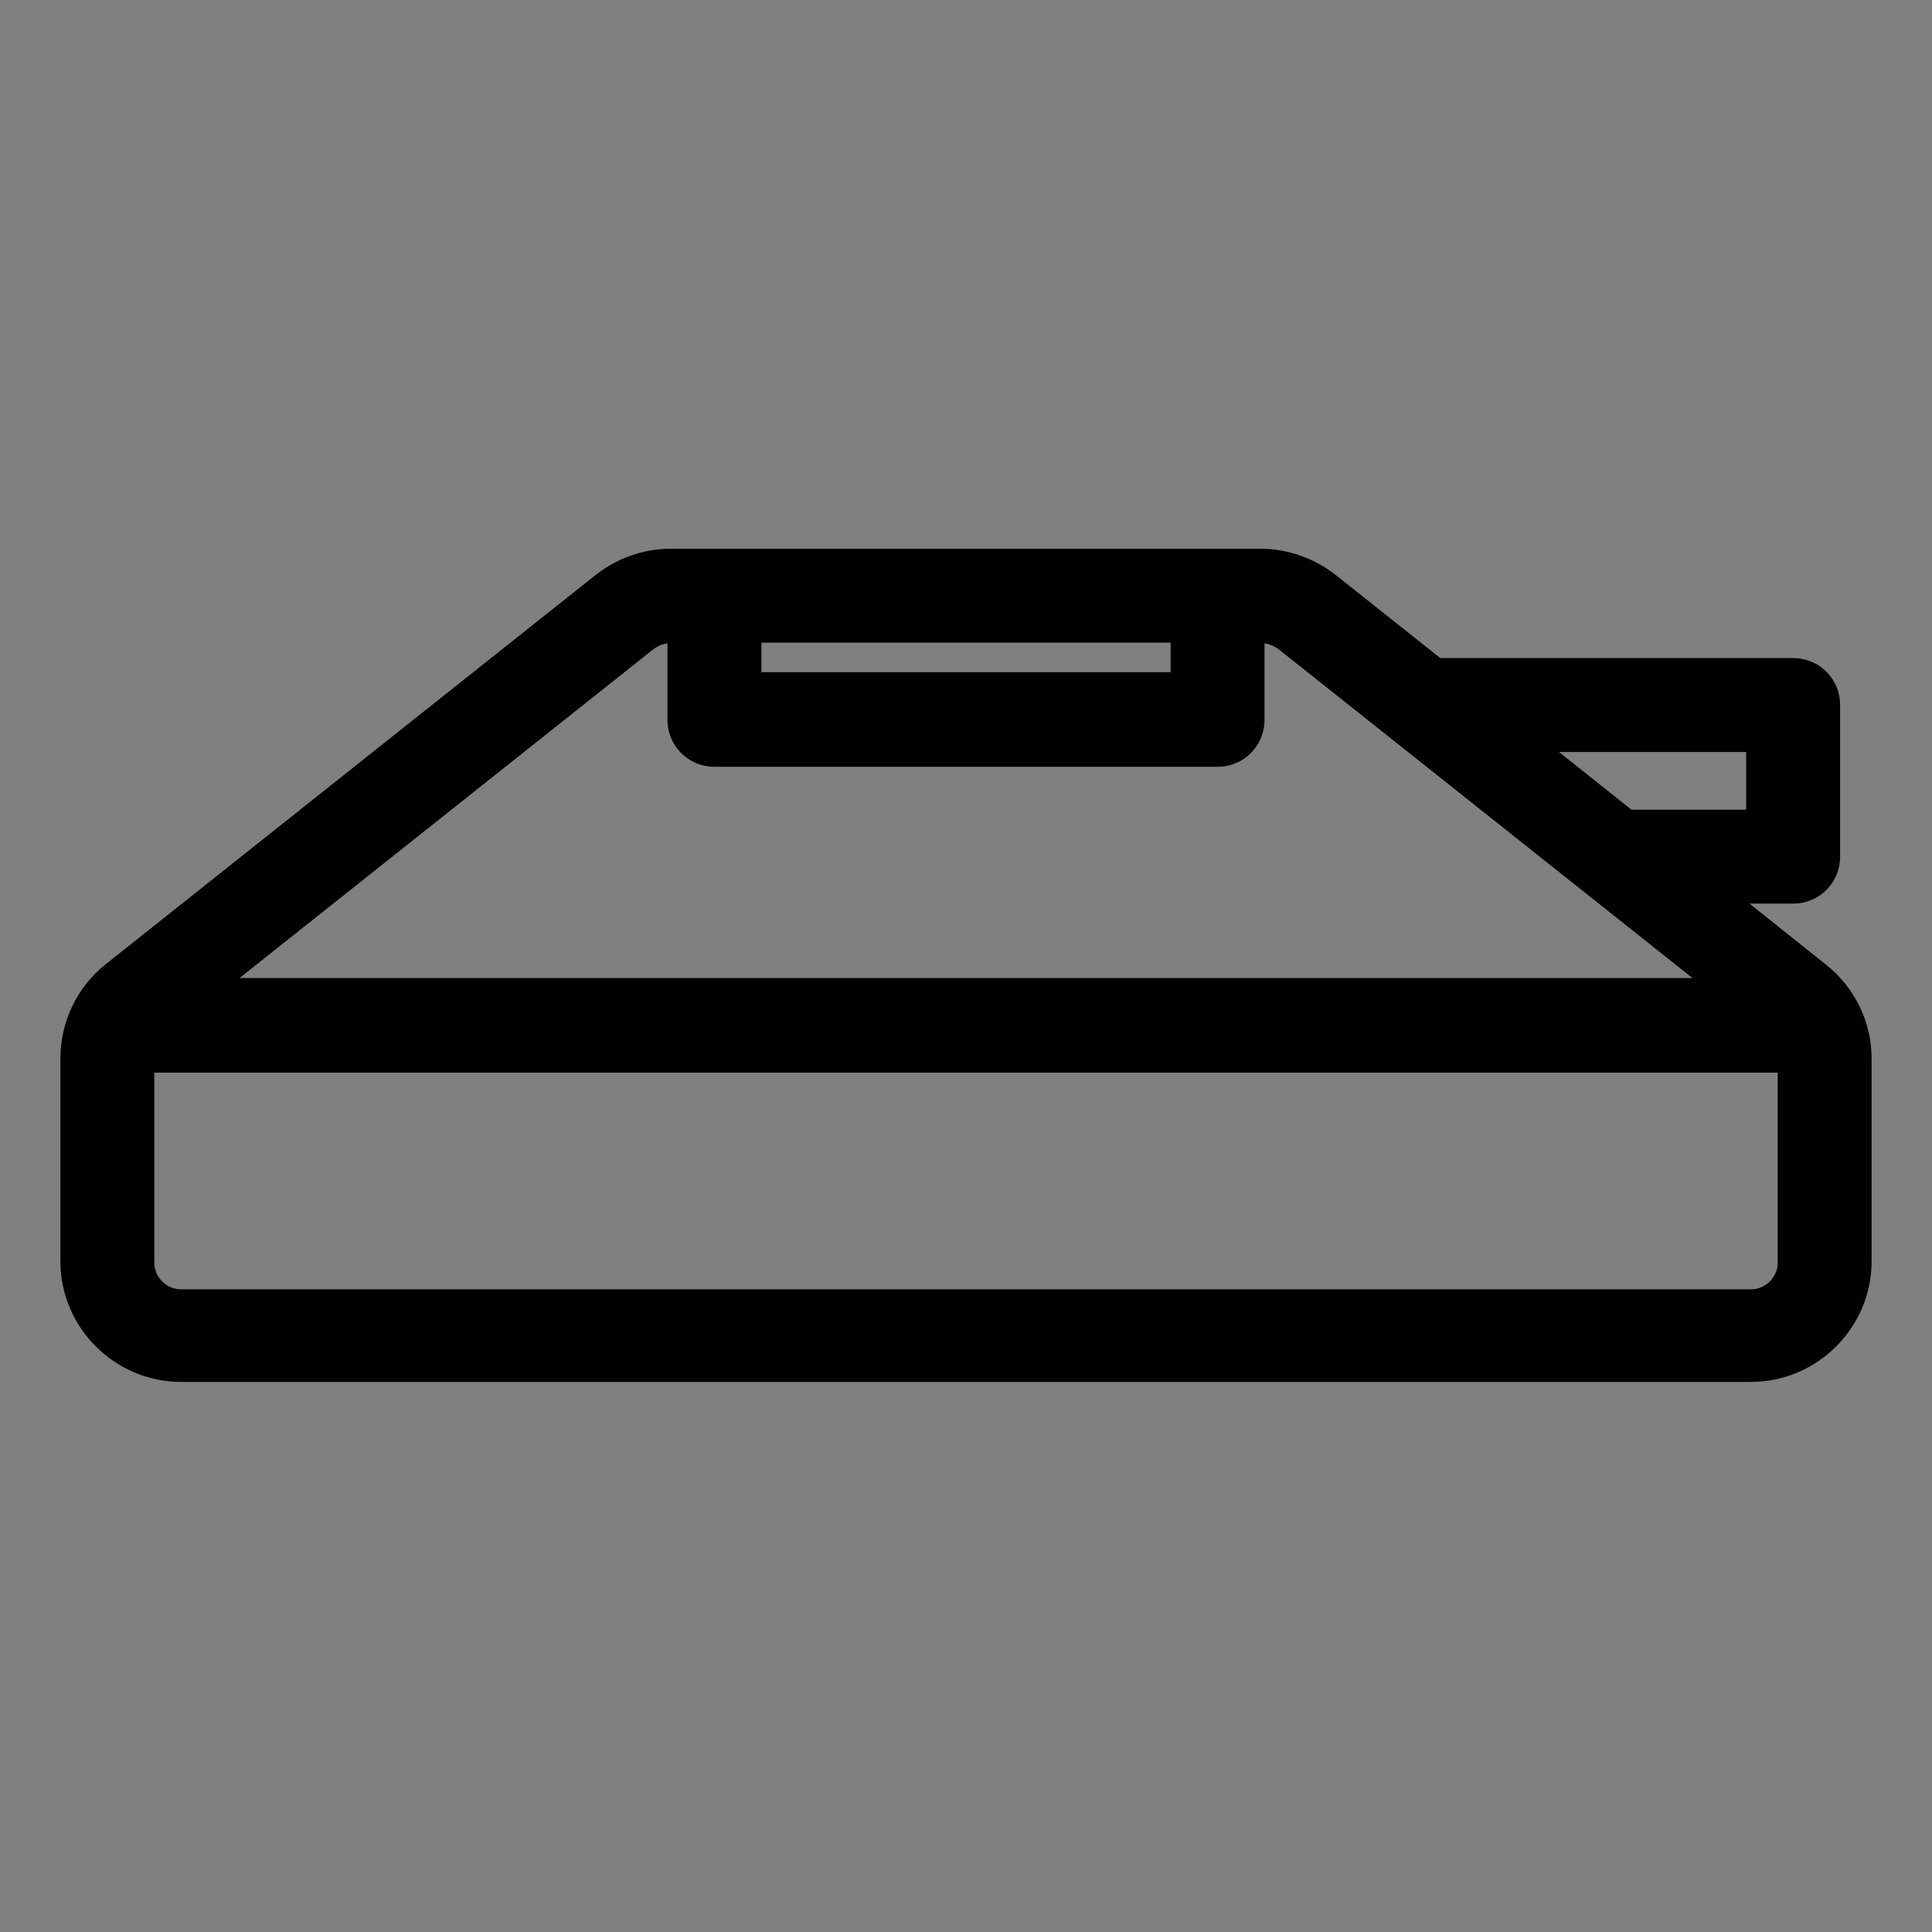 <?xml version="1.0" encoding="utf-8"?>
<!-- Generator: Adobe Illustrator 23.0.1, SVG Export Plug-In . SVG Version: 6.00 Build 0)  -->
<svg version="1.1" id="Layer_1" xmlns="http://www.w3.org/2000/svg" xmlns:xlink="http://www.w3.org/1999/xlink" x="0px" y="0px"
	 viewBox="0 0 288 288" style="enable-background:new 0 0 288 288;" xml:space="preserve">
<rect x="0" y="0" width="288" height="288" fill="#808080" stroke="none"/>
<style type="text/css">
	.st0{fill:none;stroke:#000000;stroke-width:9;stroke-miterlimit:10;}
	.st1{fill:#FFFFFF;}
	.st2{fill:none;}
</style>
<g>
	<path d="M1195.9-475.2L1195.9-475.2c-0.1-2.7-0.2-5.4-0.5-8l0,0c0-0.2,0-0.3,0-0.5c-0.1-0.9-0.2-1.8-0.3-2.7l0,0
		c0-0.3-0.1-0.7-0.1-1l0,0c-0.1-0.7-0.2-1.4-0.3-2.2l0,0c0-0.3-0.1-0.5-0.1-0.8l0,0c-0.6-4.1-1.4-8.2-2.4-12.2v-0.1
		c-1.5-6-3.4-11.8-5.6-17.4c0-0.1-0.1-0.2-0.1-0.3c-0.4-1-0.8-2-1.3-3.1c0-0.1-0.1-0.2-0.1-0.3c-0.8-1.9-1.7-3.8-2.7-5.7l0,0
		c-0.1-0.1-0.1-0.3-0.2-0.4l0,0c-0.4-0.8-0.8-1.6-1.2-2.3c-0.1-0.1-0.1-0.2-0.2-0.4l0,0c-0.8-1.5-1.7-3.1-2.6-4.6
		c-0.1-0.2-0.3-0.5-0.4-0.7l0,0c-0.9-1.5-1.8-3-2.8-4.4l0,0c-0.1-0.2-0.3-0.4-0.4-0.6c-0.4-0.7-0.9-1.3-1.3-1.9l0,0
		c-0.1-0.2-0.2-0.4-0.4-0.5c-1-1.5-2.1-3-3.2-4.4l0,0l0,0c-0.6-0.8-1.2-1.6-1.9-2.4l0,0c-0.1-0.1-0.1-0.2-0.2-0.2
		c-0.6-0.8-1.3-1.5-1.9-2.3l0,0l0,0c-1.3-1.5-2.6-3-3.9-4.4l0,0l-0.2-0.2l0.2-0.2l-3.3-3.1l-3.1-3.3l-0.2,0.2l-0.2-0.2l0,0
		c-1.4-1.3-2.9-2.6-4.4-3.9l0,0l0,0c-0.8-0.6-1.5-1.3-2.3-1.9c-0.1-0.1-0.2-0.1-0.2-0.2l0,0c-0.8-0.6-1.6-1.3-2.4-1.9l0,0l0,0
		c-1.5-1.1-2.9-2.2-4.4-3.2c-0.2-0.1-0.4-0.3-0.5-0.4l0,0c-0.6-0.4-1.3-0.9-1.9-1.3c-0.2-0.1-0.4-0.3-0.6-0.4l0,0
		c-1.5-1-2.9-1.9-4.4-2.8l0,0c-0.2-0.1-0.5-0.3-0.7-0.4c-1.5-0.9-3-1.8-4.6-2.6l0,0c-0.1-0.1-0.2-0.1-0.4-0.2
		c-0.8-0.4-1.6-0.8-2.3-1.2l0,0c-0.1-0.1-0.3-0.1-0.4-0.2l0,0c-1.9-0.9-3.8-1.8-5.7-2.7c-0.1,0-0.2-0.1-0.3-0.1
		c-1-0.4-2-0.9-3.1-1.3c-0.1,0-0.2-0.1-0.3-0.1c-5.6-2.3-11.4-4.2-17.4-5.6h-0.1c-4-1-8-1.8-12.2-2.4l0,0c-0.3,0-0.5-0.1-0.8-0.1
		l0,0c-0.7-0.1-1.4-0.2-2.2-0.3l0,0c-0.3,0-0.7-0.1-1-0.1l0,0c-0.9-0.1-1.8-0.2-2.7-0.3c-0.2,0-0.3,0-0.5,0l0,0
		c-2.7-0.2-5.3-0.4-8-0.5l0,0c-1.1,0-2.1,0-3.2,0c-70.7,0-128,57.3-128,128c0,1.1,0,2.1,0,3.2l0,0c0.1,2.7,0.2,5.4,0.5,8l0,0
		c0,0.2,0,0.3,0,0.5c0.1,0.9,0.2,1.8,0.3,2.7l0,0c0,0.3,0.1,0.7,0.1,1l0,0c0.1,0.7,0.2,1.4,0.3,2.2l0,0c0,0.3,0.1,0.5,0.1,0.8l0,0
		c0.3,1.9,0.6,3.7,0.9,5.5c0,0.1,0,0.2,0,0.2l0,0c0.4,2.1,0.9,4.3,1.4,6.4v0.1c1.5,6,3.4,11.8,5.6,17.4c0,0.1,0.1,0.2,0.1,0.3
		c0.4,1,0.8,2,1.3,3.1c0,0.1,0.1,0.2,0.1,0.3c0.8,1.9,1.7,3.8,2.7,5.7l0,0c0.1,0.1,0.1,0.3,0.2,0.4l0,0c0.4,0.8,0.8,1.6,1.2,2.3
		c0.1,0.1,0.1,0.2,0.2,0.4l0,0c0.8,1.5,1.7,3.1,2.6,4.6c0.1,0.2,0.3,0.5,0.4,0.7l0,0c0.4,0.6,0.8,1.3,1.1,1.9l0,0
		c0,0.1,0.1,0.1,0.1,0.2c1,1.7,2.1,3.3,3.2,4.9l0,0c0.1,0.2,0.2,0.4,0.4,0.5c1,1.5,2.1,3,3.2,4.4l0,0l0,0c0.6,0.8,1.2,1.6,1.9,2.4
		l0,0c0.1,0.1,0.1,0.2,0.2,0.2c0.6,0.8,1.3,1.5,1.9,2.3l0,0l0,0c1.3,1.5,2.6,3,3.9,4.4l0,0l0.2,0.2l-0.2,0.2l3.3,3.1l3.1,3.3
		l0.2-0.2l0.2,0.2l0,0c1.4,1.3,2.9,2.6,4.4,3.9l0,0l0,0c0.8,0.6,1.5,1.3,2.3,1.9c0.1,0.1,0.2,0.1,0.2,0.2l0,0
		c0.8,0.6,1.6,1.3,2.4,1.9l0,0l0,0c1.5,1.1,2.9,2.2,4.4,3.2c0.2,0.1,0.4,0.3,0.5,0.4l0,0c1.6,1.1,3.3,2.2,4.9,3.2
		c0.1,0,0.1,0.1,0.2,0.1l0,0c0.6,0.4,1.2,0.8,1.9,1.1l0,0c0.2,0.1,0.5,0.3,0.7,0.4c1.5,0.9,3,1.7,4.6,2.6l0,0
		c0.1,0.1,0.2,0.1,0.4,0.2c0.8,0.4,1.6,0.8,2.3,1.2l0,0c0.1,0.1,0.3,0.1,0.4,0.2l0,0c1.9,0.9,3.8,1.8,5.7,2.7c0.1,0,0.2,0.1,0.3,0.1
		c1,0.4,2,0.9,3.1,1.3c0.1,0,0.2,0.1,0.3,0.1c5.6,2.3,11.4,4.2,17.4,5.6h0.1c2.1,0.5,4.2,1,6.4,1.4l0,0c0.1,0,0.2,0,0.2,0
		c1.8,0.3,3.7,0.7,5.5,0.9l0,0c0.3,0,0.5,0.1,0.8,0.1l0,0c0.7,0.1,1.4,0.2,2.2,0.3l0,0c0.3,0,0.7,0.1,1,0.1l0,0
		c0.9,0.1,1.8,0.2,2.7,0.3c0.2,0,0.3,0,0.5,0l0,0c2.7,0.2,5.3,0.4,8,0.5l0,0c1.1,0,2.1,0,3.2,0c70.7,0,128-57.3,128-128
		C1195.9-473.1,1195.9-474.1,1195.9-475.2z M1097.9-480.6c2.5,1.7,3.2,5.1,1.6,7.6c-1.7,2.5-5.1,3.2-7.6,1.6
		c-1.2-0.8-1.9-1.9-2.3-3.2l6.7-6.7C1096.9-481.1,1097.4-480.9,1097.9-480.6z M1074.8-438.9c-2,3-6,3.8-9,1.8s-3.8-6-1.8-9
		s6-3.8,9-1.8C1076.1-445.9,1076.8-441.9,1074.8-438.9z M1148.8-559.3l-48.8,48.8l-70.6,70.6l-48.8,48.8
		C961-412.3,949-440.8,949-472c0-65.7,53.3-119,119-119C1099.2-591,1127.7-579,1148.8-559.3z M987-384.7l39.8-39.8l-2.6,4.2
		c-1.3,2.1-0.6,4.9,1.5,6.2c0.7,0.4,1.5,0.7,2.3,0.7c0.1,0,0.3,0,0.4,0c1.4-0.1,2.6-0.9,3.4-2.1l2-3.3l7.8-12.7
		c1.1,0.6,2.2,1.1,3.4,1.6c0.3,0.1,0.5,0.2,0.8,0.3c3,1.2,6.4,1.7,9,3.8c1.8,1.4,3,3.6,3.6,5.8c1.1,4.3,0.2,8.8,0.1,13.2
		c0,1-0.5,1.8-1.3,2.4c-3.8,2.7-5.7,8.1-2.7,13.9c0.1,0.3,0.3,0.5,0.6,0.8c7.2,6.9,16.7,2.6,17.9-5.1c0.6-3.9-1.2-7.5-4.1-9.6
		c-0.8-0.6-1.3-1.5-1.3-2.4c0-4.2-1.2-11,0.6-14.8c0.5-1,1.3-1.8,2.1-2.5c3.6-2.9,8.1-4.5,12.6-6.2l8.9,16.7c0.8,1.5,2.4,2.4,4,2.4
		c0.7,0,1.4-0.2,2.1-0.5c2.2-1.2,3-3.9,1.9-6.1l-8.7-16.3c0.1-0.1,0.2-0.1,0.3-0.2c4.9-3.3,9.2-7.4,12.7-12.2l14.5,8.9
		c0.7,0.4,1.5,0.7,2.3,0.7c1.5,0,3-0.8,3.8-2.2c1.3-2.1,0.6-4.9-1.5-6.2l-14.1-8.6c2.4-2.4,5.7-3.8,9.1-4.1
		c5.2-0.5,10.4,1.1,15.4,2.2c0.9,0.2,1.6,0.9,2,1.7c1.3,3.1,4.2,5.5,7.8,6c7.7,1.1,14.6-6.8,10-15.7c-0.1-0.3-0.3-0.6-0.6-0.8
		c-5-4.8-11-4.2-14.7-0.9c-0.7,0.6-1.7,0.9-2.6,0.7c-4.5-1-11.6-1.2-15.5-3.7c-1.2-0.8-2.1-1.9-2.8-3.1c-2.1-3.4-3.1-7.1-3.9-10.9
		l16.6-4c2.4-0.6,3.9-3,3.3-5.4s-3-3.9-5.4-3.3l-16.6,4c-0.4-1.2-0.8-2.3-1.3-3.5c-1.2-2.9-2.6-5.7-4.3-8.4l49.5-49.5
		c19.8,20.9,31.8,49.4,31.8,80.6c0,65.7-53.3,119-119,119C1036.8-353,1008.2-365,987-384.7z"/>
	<path d="M1054.2-557.4c-0.6,3.8,1.1,7.4,4,9.5c0.8,0.6,1.3,1.4,1.3,2.4c0,3.5,1.2,10.1-0.3,13.2c-0.3,0.6-0.8,1.1-1.3,1.5
		c-3.8,3.3-8.3,5.6-12.7,8c-0.1,0-0.2,0.1-0.3,0.1c-0.3,0.1-0.6,0.2-0.8,0.4l-8.7-16.3c-1.2-2.2-3.9-3-6.1-1.9
		c-2.2,1.2-3,3.9-1.9,6.1l8.7,16.3c-2.7,1.8-5.3,3.9-7.7,6.2c-1.7,1.7-3.1,3.6-4.5,5.6l-17.4-10.6c-2.1-1.3-4.9-0.6-6.2,1.5
		s-0.6,4.9,1.5,6.2l16.9,10.2c-0.8,0.9-1.6,1.7-2.6,2.4c-4.1,3.1-7.3,3.8-12.4,2.6c-2.9-0.7-10.8-1-12.1-4.1c-2.1-5-8.3-8.1-15-4.6
		c-0.3,0.1-0.5,0.3-0.8,0.6c-6.9,7.2-2.6,16.7,5.1,17.9c3.1,0.4,6.1-0.6,8.2-2.5c0.7-0.6,1.6-0.9,2.5-0.7c4.6,1,9.3,0.9,13.8,2
		c6.4,1.7,7.5,4.6,8.3,10.8c0.3,2.2,0.5,4.4,0.8,6.5l-19.4,4.7c-2.4,0.6-3.9,3-3.3,5.4c0.5,2.1,2.3,3.4,4.4,3.4c0.4,0,0.7,0,1.1-0.1
		l19.4-4.7c1.6,4.5,3.9,8.9,6.8,12.7l70.4-70.4l9.3-15.3c1.3-2.1,0.6-4.9-1.5-6.2s-4.9-0.6-6.2,1.5l-9.7,15.8
		c-4.8-2.1-10.1-3.2-14.2-6.5c-1-0.8-1.9-1.7-2.5-2.9c-1.9-3.9-0.6-10.8-0.6-15c0-1,0.5-1.8,1.3-2.4c3.9-2.7,5.8-8.1,2.8-14
		c-0.1-0.3-0.3-0.5-0.6-0.8C1064.8-569.5,1055.3-565.1,1054.2-557.4z M1030.4-480c-3,0-5.5-2.5-5.5-5.5s2.5-5.5,5.5-5.5
		s5.5,2.5,5.5,5.5S1033.4-480,1030.4-480z M1067.7-494.6c-2.4,3.7-7.4,4.7-11.1,2.3c-3.7-2.4-4.7-7.4-2.3-11.1s7.4-4.7,11.1-2.3
		C1069.1-503.2,1070.1-498.3,1067.7-494.6z"/>
</g>
<g>
	<path d="M271.1-906c-0.9-1.3-2.4-2.1-4-2c-32.2,1.7-84.3,20.7-86.5,21.6c-1.2,0.4-2.1,1.4-2.6,2.6l-6,15l-7.9-7.9
		c-1.4-1.4-3.6-1.7-5.3-0.8c-4,2.2-39.3,21.7-46,29.8c-4.2,5.1-7.4,16.6-9.4,25.6l-6.7-11.2c-0.7-1.2-2-2-3.3-2.2
		c-1.4-0.2-2.8,0.3-3.7,1.3c-0.5,0.5-11.9,12.4-20.8,30.2c-11.9,23.8-13.6,46.8-4.8,66.7c-15.9,23.5-30.9,49.3-47.4,78.6
		c-1.2,2.2-0.5,4.9,1.7,6.1c0.7,0.4,1.5,0.6,2.2,0.6c1.6,0,3.1-0.8,3.9-2.3C40.2-682,54.4-706.7,69.3-729c5.3,5.8,12.7,8.8,22.1,8.8
		c0.6,0,1.3,0,1.9,0c24.2-1,54.4-20.3,70.2-31.7c19.3-13.9,40.7-33.3,44.3-43.5c0.4-1.1,0.3-2.4-0.2-3.5s-1.5-1.9-2.6-2.3l-20.2-6.7
		l40.7-5.8c1.5-0.2,2.7-1.1,3.4-2.4l42.5-85.4C272.1-902.9,272-904.6,271.1-906z M221.8-822.5l-57.3,8.2c-2.1,0.3-3.7,2-3.8,4.1
		c-0.2,2.1,1.1,4,3.1,4.7l33.2,11.1c-5.6,7.9-20.1,21.7-38.8,35.2c-25.5,18.4-49.4,29.3-65.3,30c-8.5,0.4-14.5-2.1-18.3-7.5
		c7.2-10.4,14.6-20.2,22.5-29.7c29.5-35.4,62.6-61.4,104.3-81.8c2.2-1.1,3.2-3.8,2.1-6c-1.1-2.2-3.8-3.2-6-2.1
		c-42.9,21-76.9,47.8-107.2,84.2c-7,8.3-13.5,17-19.9,26c-10.5-32.7,12.5-65.5,22-77.2l9.6,16c1,1.6,2.9,2.5,4.7,2.1
		c1.9-0.4,3.3-1.8,3.6-3.7c1.6-10.2,5.6-28.1,9.7-33c3.9-4.8,25.7-17.8,40.5-26l10,10.2c1.1,1.1,2.6,1.5,4.1,1.2s2.7-1.3,3.3-2.7
		l7.8-19.4c8.8-3.1,46.6-16.2,74.1-19.6L221.8-822.5z"/>
</g>
<g>
	<line class="st0" x1="462.6" y1="-875.5" x2="483.8" y2="-854.2"/>
	<line class="st0" x1="505" y1="-833" x2="526.2" y2="-811.8"/>
	<line class="st0" x1="547.5" y1="-790.6" x2="568.7" y2="-769.4"/>
	<line class="st0" x1="441.4" y1="-875.5" x2="462.6" y2="-896.7"/>
	<line class="st0" x1="483.8" y1="-833" x2="505" y2="-854.2"/>
	<line class="st0" x1="526.2" y1="-790.6" x2="547.5" y2="-811.8"/>
	<line class="st0" x1="526.2" y1="-748.2" x2="547.5" y2="-769.4"/>
	<line class="st0" x1="483.8" y1="-705.8" x2="505" y2="-727"/>
	<line class="st0" x1="441.4" y1="-663.3" x2="462.6" y2="-684.5"/>
	<line class="st0" x1="420.2" y1="-875.5" x2="441.4" y2="-854.2"/>
	<line class="st0" x1="462.6" y1="-833" x2="483.8" y2="-811.8"/>
	<line class="st0" x1="505" y1="-790.6" x2="526.2" y2="-769.4"/>
	<line class="st0" x1="441.4" y1="-833" x2="462.6" y2="-854.2"/>
	<line class="st0" x1="483.8" y1="-790.6" x2="505" y2="-811.8"/>
	<line class="st0" x1="420.2" y1="-833" x2="441.4" y2="-811.8"/>
	<line class="st0" x1="462.6" y1="-790.6" x2="483.8" y2="-769.4"/>
	<line class="st0" x1="505" y1="-748.2" x2="526.2" y2="-727"/>
	<line class="st0" x1="399" y1="-833" x2="420.2" y2="-854.2"/>
	<line class="st0" x1="441.4" y1="-790.6" x2="462.6" y2="-811.8"/>
	<line class="st0" x1="483.8" y1="-748.2" x2="505" y2="-769.4"/>
	<line class="st0" x1="377.8" y1="-833" x2="399" y2="-811.8"/>
	<line class="st0" x1="420.2" y1="-790.6" x2="441.4" y2="-769.4"/>
	<line class="st0" x1="462.6" y1="-748.2" x2="483.8" y2="-727"/>
	<line class="st0" x1="399" y1="-790.6" x2="420.2" y2="-811.8"/>
	<line class="st0" x1="441.4" y1="-748.2" x2="462.6" y2="-769.4"/>
	<line class="st0" x1="377.8" y1="-790.6" x2="399" y2="-769.4"/>
	<line class="st0" x1="420.2" y1="-748.2" x2="441.4" y2="-727"/>
	<line class="st0" x1="462.6" y1="-705.8" x2="483.8" y2="-684.5"/>
	<line class="st0" x1="356.5" y1="-790.6" x2="377.8" y2="-811.8"/>
	<line class="st0" x1="399" y1="-748.2" x2="420.2" y2="-769.4"/>
	<line class="st0" x1="441.4" y1="-705.8" x2="462.6" y2="-727"/>
	<line class="st0" x1="335.3" y1="-790.6" x2="356.5" y2="-769.4"/>
	<line class="st0" x1="377.8" y1="-748.2" x2="399" y2="-727"/>
	<line class="st0" x1="420.2" y1="-705.8" x2="441.4" y2="-684.5"/>
	<line class="st0" x1="356.5" y1="-748.2" x2="377.8" y2="-769.4"/>
	<line class="st0" x1="399" y1="-705.8" x2="420.2" y2="-727"/>
</g>
<g>
	<path d="M859.9-665c-1.2,0.3-2.5,0.3-3.8,0.3c-10.7,0-21.4,0-32.1,0h-62l0,0c-30,0-60.1,0-90.1,0c-7.3,0-14.5-1-21.2-4.1
		c-11.1-5.3-18-13.7-18.3-26.4c-0.1-3,0.8-6.2,1.9-9.1c2-5.1,5.9-7.7,11.5-7.8c12.3-0.2,24.6-1.5,36.8-3.6c12.3-2.2,23.8-7,35-12.3
		c16-7.6,31.3-16.5,44.8-28.1c5.2-4.4,9.8-9.5,14.3-14.6c4.3-4.8,5.8-10.8,6.6-17.1c0-0.1,0-0.2,0-0.4c2.2,0.6,5.2,1.2,9.4,1.7
		c-0.5,4.8-1.6,9.5-4,13.7c-2.6,4.7-5.8,9.2-9.4,13.2c-11.7,12.9-26,22.5-41,31.1c-11.7,6.7-23.9,12.5-36.7,17.1
		c-10,3.6-20.2,5.7-30.7,6.7c-8.2,0.8-16.5,1.4-24.8,1.9c-2.1,0.1-3.2,1.1-3.8,2.9c-1.7,5.6-0.4,10.6,2.9,15.2
		c4.3,6.1,10.5,8.8,17.5,9.9c3.2,0.5,6.5,0.8,9.8,0.8c38.2,0,76.3,0,114.4,0c5,0,9.9,0,14.9,0c7.2,0,14.4,0,21.7,0c5,0,9.9,0,14.8,0
		c5.4,0,10.7,0,16.1,0c9.5,0,22.2-7.2,23.3-21.5c0.8-9.7-1.6-18.8-5-27.7c-3.1-8-6.7-15.8-9.5-23.8c-4-11.4-4.6-23.3-4.6-35.3v-4.1
		c0.9-0.1,1.8-0.2,2.6-0.4c1.5-0.2,4.1-0.7,6.8-1.7c0,2.9,0,5.7,0,8.6c-0.1,15.9,3.2,30.9,10,45.3c4.7,9.8,8.2,20,9.1,30.9
		C889-684.7,879.7-669.3,859.9-665z"/>
	<path d="M888.6-896l-0.6-3.8H758.8l-0.4,4c-0.1,0.9-2.1,21.3,4.6,50.5l1.2,5.2c6.2,27.2,9.6,42.2,12.8,47.7
		c0.8,1.4,2.2,2.9,6.5,4.1c2.2,0.6,5.2,1.2,9.4,1.7c2.3,0.3,4.9,0.5,7.9,0.8c0.8,0.1,1.5,0.1,2.4,0.2c2.3,0.1,4.6,0.3,6.7,0.4
		c7.4,0.3,13.4,0.3,13.8,0.3l0,0c5.1,0,9.6,0,13.7-0.1c3.3-0.1,6.3-0.2,9-0.3c5-0.2,9-0.6,12.4-1c0.9-0.1,1.8-0.2,2.6-0.4
		c1.5-0.2,4.1-0.7,6.8-1.7c4.2-1.5,8.4-4.3,8.4-9.7c0-0.7,0-1.6,0-2.8c-0.1-9.5-0.5-34.6,6.6-52.6
		C891.8-875.1,888.8-895.2,888.6-896z M874.8-856.7c-4,9.9-5.8,21.7-6.7,32.1c-0.8,10.1-0.7,19-0.6,23.9c0,1,0,1.9,0,2.6
		c-0.2,0.3-1.7,1.7-8.8,2.7c-0.5,0.1-1.1,0.2-1.8,0.2c-3.5,0.4-7.9,0.8-13.3,1c-5.4,0.2-12,0.3-20,0.3h-0.1
		c-10.5,0-22.2-0.6-30.2-1.6c-4.3-0.5-7.5-1.2-8.9-1.9c0-0.1-0.1-0.2-0.2-0.3c-2.5-5.4-6.3-21.9-11.4-44.4l-1.2-5.2
		c-4.6-20.3-4.9-36.3-4.6-43.5h113C880.5-884.4,880.5-870.9,874.8-856.7z"/>
	<path d="M802-674c-5,0-9.9,0-14.9,0l0,0c1.2,0,3.4,0,5.5-2.4c13.9-15.5,10.8-81.3,8.1-109.3c0.8,0.1,1.5,0.1,2.4,0.2
		c2.3,0.1,4.6,0.3,6.7,0.4C811.7-765.3,816.7-698,802-674z"/>
	<path d="M838.5-673.9c-4.9,0-9.9,0-14.8,0l0,0c1.2,0,3.4,0,5.5-2.4c13.8-15.3,10.9-80.2,8.2-108.7c3.3-0.1,6.3-0.2,9-0.3
		C848.2-765.5,853.2-697.9,838.5-673.9z"/>
</g>
<g>
	<path d="M1002.6-761H992c5.1,7.8,9.4,16.3,11.6,27.4c4.6,23.1-1.9,48.9-19.4,76.7l7.6,4.8c18.7-29.8,25.7-57.8,20.6-83.3
		C1010.4-745.5,1006.8-753.7,1002.6-761z"/>
	<path d="M963.6-813.6c2,10.1,5.6,18.3,9.9,25.6H984c-5.1-7.8-9.4-16.3-11.6-27.4c-3.3-16.4-0.9-34.3,7-53.2l18.7,6.8l-4.1-23.1
		l-4-23.1l-18,15.1l-18,15.1l16.9,6.2C962.5-851.2,960-831.7,963.6-813.6z"/>
	<path d="M1082.6-761H1072c5.1,7.8,9.4,16.3,11.6,27.4c4.6,23.1-1.9,48.9-19.4,76.7l7.6,4.8c18.7-29.8,25.7-57.8,20.6-83.3
		C1090.4-745.5,1086.8-753.7,1082.6-761z"/>
	<path d="M1043.6-813.6c2,10.1,5.6,18.3,9.9,25.6h10.6c-5.1-7.8-9.4-16.3-11.6-27.4c-3.3-16.4-0.9-34.3,7-53.2l18.6,6.8l-4.1-23.1
		l-4.1-23.1l-18,15.1l-18,15.1l17,6.2C1042.4-851.2,1040-831.7,1043.6-813.6z"/>
	<path d="M1162.6-761H1152c5.1,7.8,9.4,16.3,11.6,27.4c4.6,23.1-1.9,48.9-19.4,76.7l7.6,4.8c18.7-29.8,25.7-57.8,20.6-83.3
		C1170.4-745.5,1166.8-753.7,1162.6-761z"/>
	<path d="M1123.6-813.6c2,10.1,5.6,18.3,9.9,25.6h10.6c-5.1-7.8-9.4-16.3-11.6-27.4c-3.3-16.4-0.9-34.2,7-53.2l18.5,6.7l-4.1-23.1
		l-4.1-23.1l-18,15.1l-18,15.1l17.1,6.2C1122.5-851.2,1120-831.7,1123.6-813.6z"/>
	<polygon points="1150.3,-779 1139.2,-779 1070.3,-779 1059.2,-779 990.3,-779 979.2,-779 940,-779 940,-770 985.7,-770 996.8,-770 
		1065.7,-770 1076.8,-770 1145.7,-770 1156.8,-770 1196,-770 1196,-779 	"/>
</g>
<g>
	<path d="M66.3-471H55.2H16v9h45.7h11.1h34.4c0.6-3,1-6,1.5-9H66.3z"/>
	<path d="M232.8-462H272v-9h-45.7h-11.1h-35.9c0.4,3,0.9,6,1.5,9h40.9H232.8z"/>
	<path d="M154.1-462h-20c0.5-3,1-6,1.4-9h17.3C153.2-468,153.6-465,154.1-462z"/>
	<path d="M223.1-349.1l-6.8,5.1c-32.7-43.8-47-82.5-53-118c-0.5-3-1-6-1.4-9c-2.6-19-3-37.1-2.9-54.7v-4.3h27.5L144-585.9L101.5-530
		H130v4.3c-0.2,17.6-0.9,35.7-3.6,54.7c-0.4,3-0.9,6-1.4,9c-6.3,35.5-20.6,74.2-53.3,118l-6.8-5.1c31.5-42.3,45.4-78.8,51.4-112.9
		c0.5-3,1-6,1.4-9c2.4-17.1,3-33.6,3.1-50H84.3l59.7-79l59.7,79h-36.5c0.1,16.4,0.7,32.9,3.1,50c0.4,3,0.9,6,1.4,9
		C177.7-427.9,191.6-391.4,223.1-349.1z"/>
	<path d="M145-351.3c-13.3,0-24-10.7-24.5-24.3c-0.3-8.3,5.3-17.5,11.2-27.2c3.5-5.7,7.1-11.7,9-16.9l4-10.9l4.4,10.7
		c2.2,5.3,5.6,10.9,9,16.4c6,9.7,11.6,18.9,11.3,27.8l0,0C169-362,158.3-351.3,145-351.3z M145.1-407.8c-1.8,3.2-3.7,6.4-5.6,9.6
		c-5,8.2-10.1,16.6-9.9,22.3c0.3,8.8,7.1,15.6,15.5,15.6s15.2-6.9,15.5-15.6l0,0c0.2-6.3-5-14.7-10-22.8
		C148.7-401.7,146.8-404.8,145.1-407.8z"/>
</g>
<g>
	<path d="M883.2-511.7h-30.7v-21.9c0-2.5-2-4.5-4.5-4.5h-52.8c-2.5,0-4.5,2-4.5,4.5s2,4.5,4.5,4.5h48.3v21.9c0,2.5,2,4.5,4.5,4.5
		h30.7v61.4H848c-2.5,0-4.5,2-4.5,4.5v21.9h-43.9c-2.5,0-4.5,2-4.5,4.5s2,4.5,4.5,4.5H848c2.5,0,4.5-2,4.5-4.5v-21.9h30.7
		c2.5,0,4.5-2,4.5-4.5v-70.4C887.7-509.7,885.7-511.7,883.2-511.7z M716-414.9h-74.7v-114.2H716c2.5,0,4.5-2,4.5-4.5s-2-4.5-4.5-4.5
		h-79.2c-2.5,0-4.5,2-4.5,4.5v123.2c0,2.5,2,4.5,4.5,4.5H716c2.5,0,4.5-2,4.5-4.5S718.5-414.9,716-414.9z"/>
	<path d="M803.4-485.4c-0.8-1.3-2.3-2.1-3.8-2.1h-35.1v-52.7c0-2.1-1.5-3.9-3.5-4.4c-2.1-0.5-4.2,0.6-5.1,2.5l-39.6,83.6
		c-0.7,1.4-0.6,3,0.3,4.3c0.8,1.3,2.3,2.1,3.8,2.1h35.1v48.3c0,2.1,1.4,3.9,3.5,4.4c0.3,0.1,0.7,0.1,1,0.1c1.7,0,3.2-0.9,4-2.5
		l39.6-79.2C804.3-482.4,804.3-484,803.4-485.4z M764.5-422.8v-33.8c0-2.5-2-4.5-4.5-4.5h-32.5l28-59.1v37.2c0,2.5,2,4.5,4.5,4.5
		h32.3L764.5-422.8z"/>
</g>
<g>
	<path d="M463.2-397.7v-104.8c0-2.5-2-4.5-4.5-4.5s-4.5,2-4.5,4.5v104.8c-4.9,1.8-8.3,6.5-8.3,12c0,7.1,5.8,12.8,12.8,12.8
		s12.8-5.8,12.8-12.8C471.5-391.2,468.1-395.9,463.2-397.7z M458.7-381.8c-2.1,0-3.8-1.7-3.8-3.8s1.7-3.8,3.8-3.8s3.8,1.7,3.8,3.8
		S460.8-381.8,458.7-381.8z"/>
	<path d="M409.7-527.8h13c2.5,0,4.5-2,4.5-4.5s-2-4.5-4.5-4.5h-13c-2.5,0-4.5,2-4.5,4.5S407.2-527.8,409.7-527.8z"/>
	<path d="M409.7-560.1h13c2.5,0,4.5-2,4.5-4.5s-2-4.5-4.5-4.5h-13c-2.5,0-4.5,2-4.5,4.5S407.2-560.1,409.7-560.1z"/>
	<path d="M409.7-495.4h13c2.5,0,4.5-2,4.5-4.5s-2-4.5-4.5-4.5h-13c-2.5,0-4.5,2-4.5,4.5S407.2-495.4,409.7-495.4z"/>
	<path d="M409.7-463h13c2.5,0,4.5-2,4.5-4.5s-2-4.5-4.5-4.5h-13c-2.5,0-4.5,2-4.5,4.5S407.2-463,409.7-463z"/>
	<path d="M427.2-435.1c0-2.5-2-4.5-4.5-4.5h-13c-2.5,0-4.5,2-4.5,4.5s2,4.5,4.5,4.5h13C425.2-430.6,427.2-432.6,427.2-435.1z"/>
	<g>
		<path d="M482.2-417.8v-151.5c0-18.4-8.7-29.5-23.4-29.5h-0.1c-0.2,0-0.5,0-0.7,0c-0.4,0-0.9,0-1.3,0
			c-17.8,1.2-20.6,18.8-20.6,29.5v150.9c-11,7.5-17.5,19.7-17.5,33.1c0,22.1,18,40.1,40.1,40.1s40.1-18,40.1-40.1
			C498.9-398.2,492.7-410.3,482.2-417.8z M458.8-354.1c-17.2,0-31.1-14-31.1-31.1c0-10.5,5.2-20.1,13.9-25.9
			c2.1-0.4,3.6-2.2,3.6-4.4v-153.8c0-7.2,2.3-13.7,6.1-17.4c2.1-2.1,4.6-3.1,7.2-3.1h0.1c5.7,0.1,10.5,4.4,12.9,10.7
			c1.1,2.9,1.7,6.2,1.7,9.8v153.7c0,1.7,0.9,3.1,2.3,3.9c0.2,0.2,0.4,0.4,0.7,0.6c8.6,5.8,13.8,15.5,13.8,25.8
			C489.9-368.1,476-354.1,458.8-354.1L458.8-354.1z"/>
		<path d="M458.8-598.8L458.8-598.8c-0.3,0-0.6,0-0.8,0c-0.4,0-0.9,0-1.3,0c-17.8,1.2-20.6,18.8-20.6,29.5v150.9
			c-11,7.5-17.5,19.7-17.5,33.1c0,22.1,18,40.1,40.1,40.1s40.1-18,40.1-40.1c0.1-12.9-6.1-25-16.6-32.5v-151.5
			C482.2-587.7,473.5-598.8,458.8-598.8L458.8-598.8z M458.8-354.1c-17.2,0-31.1-14-31.1-31.1c0-10.5,5.2-20.1,13.9-25.9
			c2.1-0.4,3.6-2.2,3.6-4.4v-153.8c0-7.2,2.3-13.7,6.1-17.4c2.1-2.1,4.6-3.1,7.2-3.1h0.1c5.7,0.1,10.5,4.4,12.9,10.7
			c1.1,2.9,1.7,6.2,1.7,9.8v153.7c0,1.7,0.9,3.1,2.3,3.9c0.2,0.2,0.4,0.4,0.7,0.6c8.6,5.8,13.8,15.5,13.8,25.8
			C489.9-368.1,476-354.1,458.8-354.1L458.8-354.1z"/>
	</g>
</g>
<g>
	<g>
		<path d="M79.7-232c-6.8,10.4-10.3,20.8-10.3,30.9c-0.1,13.2,5.6,23.2,11.5,33.8c5.5,9.6,11.1,19.5,12.8,32.3
			c0.3,2.6,0.5,5.2,0.5,8.1c0,0.3,0,0.6,0,0.9c-0.2,13.3-4.7,26.6-13.5,39.6L80-85.3L73.7-93l0.4-0.6c7.3-10.9,11.2-21.8,11.4-32.4
			c0-0.3,0-0.6,0-0.9c0-2.8-0.2-5.5-0.7-8.1c-1.7-9.6-6.2-17.5-11-25.9c-6.5-11.5-13.3-23.4-13.2-40.3c0.1-11.9,3.7-23.9,10.9-35.6
			l-0.9-0.5l-15.6-9L75.3-258l20.3-11.7v46.9L79.7-232z"/>
	</g>
	<g>
		<path d="M217.1-232c-6.8,10.4-10.3,20.8-10.3,30.9c-0.1,13.2,5.6,23.2,11.5,33.8c5.5,9.6,11.1,19.5,12.8,32.3
			c0.3,2.6,0.5,5.2,0.5,8.1c0,0.3,0,0.6,0,0.9c-0.2,13.3-4.7,26.6-13.5,39.6l-0.7,1.1l-6.3-7.6l0.4-0.6
			c7.3-10.9,11.2-21.8,11.4-32.4c0-0.3,0-0.6,0-0.9c0-2.8-0.2-5.5-0.7-8.1c-1.7-9.6-6.2-17.5-11-25.9c-6.5-11.5-13.3-23.4-13.2-40.3
			c0.1-11.9,3.7-23.9,10.9-35.6l-0.9-0.5l-15.6-9l20.3-11.7l20.3-11.7v46.9L217.1-232z"/>
	</g>
	<g>
		<path d="M148.4-232c-6.8,10.4-10.3,20.8-10.3,30.9c-0.1,13.2,5.6,23.2,11.5,33.8c5.5,9.6,11.1,19.5,12.8,32.3
			c0.3,2.6,0.5,5.2,0.5,8.1c0,0.3,0,0.6,0,0.9c-0.2,13.3-4.7,26.6-13.5,39.6l-0.8,1.1l-6.3-7.6l0.4-0.6
			c7.3-10.9,11.2-21.8,11.4-32.4c0-0.3,0-0.6,0-0.9c0-2.8-0.2-5.5-0.7-8.1c-1.7-9.6-6.2-17.5-11-25.9c-6.5-11.5-13.3-23.4-13.2-40.3
			c0.1-11.9,3.7-23.9,10.9-35.6l-0.9-0.5l-15.6-9L144-258l20.3-11.7v46.9L148.4-232z"/>
	</g>
	<path d="M240.1-135c0.3,2.6,0.5,5.3,0.5,8.1c0,0.3,0,0.6,0,0.9h16.8l-43.2,74H33.6l42.8-73.4c0-0.5,0-1,0-1.5
		c0-2.8-0.3-5.5-0.9-8.1h-3.9L18-43h201.3l53.7-92H240.1z M213-135h-41.5c0.3,2.6,0.5,5.3,0.5,8.1c0,0.3,0,0.6,0,0.9h42
		c0-0.3,0-0.6,0-0.9C213.9-129.8,213.5-132.4,213-135z M144.3-135h-41.5c0.3,2.6,0.5,5.3,0.5,8.1c0,0.3,0,0.6,0,0.9h42
		c0-0.3,0-0.6,0-0.9C145.2-129.8,144.9-132.4,144.3-135z"/>
</g>
<g id="wGUpmt.tif">
</g>
<path d="M483.1-167.1c13.3-7.7,18.3-20.2,18.5-35.3c0.4,0,0.9-0.2,1-0.1c12.4,15.8,22.5,32.8,26.2,52.9c4,21.3-1.2,40.7-12.3,58.8
	C504-70.6,487.2-54.4,468.3-40c0.8-0.9,1.6-1.8,2.3-2.8c4.7-6.4,10-12.5,14-19.3c10.4-17.4,10.5-35.7,1.4-53.5
	c-4.7-9.2-11.1-17.6-16.8-26.2c-2.4-3.7-5.2-7.2-7.8-10.8c-7.2-10.4-11.5-21.4-6-34.2c-11.3,4.6-22.6,22-26.1,34
	c-4.2,14.4-2.9,28.8-1.3,44.2c-8.3-5.2-10.4-12.7-10.9-21c-9,6.3-16.9,30.8-15.2,46.2c1.4,12.8,7.2,23.3,23.2,43.7
	c-4.5-3.8-9.1-7.5-13.5-11.5c-15-13.5-28.4-28.3-37.9-46.3c-13-24.5-12.7-49.2-1.5-74.2c7.1-15.8,17.6-29.3,28.5-42.6
	c7.7-9.5,15.7-18.9,22.9-28.7c7.3-10,13.4-20.8,12.4-33.8c-0.5-6.5-2.4-12.8-3.7-18.9c9.6,3.3,27.6,20.7,35.3,32.6
	c9.1,14.2,15.6,29.4,16.3,46.2C484.5-200.5,483.4-184,483.1-167.1z"/>
<path d="M886.6-169.6l-58.3-100.9c-2.1-3.4-5.8-5.5-9.9-5.5H701.7c-4.1-0.1-7.8,2-10,5.5l-58.3,100.9c-1.9,3.4-1.9,7.6,0,11
	l58.3,101.2c2.1,3.5,5.9,5.6,10,5.5h26.6l6.7-44.9l-36.4-52.3c-1.8-2.6-1.8-4.3,0.3-7.5l21.7-33.5c1-1.6,1.7-1.8,2.3-1.8
	c0.9,0.1,1.7,0.3,2.5,0.8l36.2,17.3c0,1.5-0.4,3-1.2,4.3c-2.6,4.6-7.6,7.5-12.9,7.3c-4.5-0.2-8.9-1.4-12.8-3.7l-1.3-0.7l-7.2,13.5
	l1.5,0.6c19.9,8.6,32.3,25.4,37.8,51.3h2.9l5.1-27.5l17.4,9l19.7-20.4c0.4,4.7-0.5,9.4-2.6,13.7l-18.4,36.5V-52h28.5
	c4.1,0.1,7.8-2,10-5.5l58.5-101.2C888.5-162.1,888.5-166.2,886.6-169.6z M730.1-196.1l11-20.1h0.4c4.7,0,17.2,7,17.6,9.2l-11.8,19
	L730.1-196.1z M753.6-185.1l12.3-20.7c4.2,0,18.2,10,18.4,12.3l-16.9,24.3c0.7-5.5-0.4-9-3.4-10.6L753.6-185.1z M765.1-154.8
	l23.8-32.5c4.6,2.5,8.6,5.8,11.9,9.8c2.5,3,3,4.4,2.9,4.7l-26.4,29c-4.8-2.9-9-6.7-12.4-11.1L765.1-154.8z M790.3-130.6
	c-3.4-2.2-6.2-5.2-8.3-8.8l24.5-27c4.3,3.3,7.6,7.7,9.6,12.7L790.3-130.6z"/>
<path d="M1023.7-36l10.5-69.9l-56.8-81.5c-2.8-4.1-2.7-6.8,0.5-11.7l33.8-52.2c1.5-2.5,2.7-2.8,3.6-2.8c1.4,0.1,2.7,0.5,3.9,1.2
	l56.4,27c0.1,2.4-0.6,4.7-1.9,6.7c-4,7.2-11.8,11.6-20.1,11.4c-7-0.3-13.8-2.2-19.9-5.7l-2.1-1.1l-11.1,21l2.3,0.9
	c31,13.5,50.3,39.5,58.8,79.9h4.5l8-42.9l27.1,14l30.7-31.7c0.6,7.3-0.8,14.7-4,21.4l-28.6,56.9V-36 M1026.5-260.6l17.2-31.4h0.7
	c7.4,0,26.8,10.9,27.4,14.4l-18.3,29.5L1026.5-260.6z M1063.2-243.5l19.2-32.2c6.6,0,28.3,15.5,28.6,19.2l-26.3,37.9
	c1.1-8.6-0.7-14-5.3-16.5L1063.2-243.5z M1081.1-196.3l37.1-50.7c7.1,3.8,13.5,9,18.6,15.3c3.9,4.6,4.6,6.9,4.5,7.4l-41.1,45.2
	c-7.4-4.6-14-10.4-19.3-17.3L1081.1-196.3z M1120.3-158.6c-5.3-3.5-9.7-8.1-12.9-13.6l38.2-42.1c6.7,5.1,11.9,11.9,15,19.7
	L1120.3-158.6z"/>
<g id="vy2RzU.tif">
	<g>
		<path d="M453.3,230.6c-2,1.2-3.9,3.4-5.9,3.4c-23.4,0.2-46.8,0.3-70.2,0.1c-8.7-0.1-13.3-4.8-13.3-13.6
			c-0.1-42.1-0.1-84.2,0.1-126.3c0-2.8,1.6-6.3,3.6-8.4c18.1-18.5,36.5-36.8,55-54.9c2.2-2.2,6-3.8,9.1-3.8
			c26.2-0.3,52.3-0.2,78.5-0.2c10,0,14.5,4.7,14.5,14.8c0,59.3,0,118.6,0,177.8c0,11.2-8,17.2-19.1,14.4c-1.5-0.4-2.5-2.8-4.2-4.9
			c16.9-2.7,16.9-2.7,16.9-19.1c0-55,0-110.1,0-165.1c0-10.8-0.6-11.4-11.4-11.4c-22.4,0-44.8,0-67.3,0c-2.7,0-5.3,0-8.8,0
			c0,15.1,0,29.2,0,43.3c0,13.1-3.8,16.9-16.8,17c-14.2,0-28.3,0-43.3,0c-0.1,3.2-0.4,5.8-0.4,8.5c0,38.4,0,76.7,0,115.1
			c0,9.8,1,10.8,10.7,10.8c21.2,0.1,42.3,0,63.5,0c2.7,0,5.3,0,8,0C452.7,228.9,453,229.8,453.3,230.6z M424.3,40.8
			c-15.6,15.7-31,31.2-46.1,46.4c12.7,0,26.6,0.2,40.4-0.3c2-0.1,5.4-3.5,5.5-5.5C424.5,67.7,424.3,53.9,424.3,40.8z"/>
		<path d="M464.2,204.8c1.8,2.8,3.1,6.1,5.4,8.3c3.9,3.5,4.8,6.4-0.3,9.1c-4.4,2.3-5.7,5.6-4.8,10.4c0.9,5-1.6,7.2-6.4,5.7
			c-4.8-1.5-8,0-10.7,4c-2.9,4.2-6.2,4-8.6-0.4c-2.4-4.4-5.6-5.7-10.4-4.7c-5.1,1-7-1.7-5.8-6.4c1.1-4.6,0.4-8.1-3.9-10.8
			c-4.2-2.6-4.5-6,0.1-8.5c4.7-2.5,5.9-6.1,5-11c-0.8-4.7,1.6-6.6,6.1-5.3c5,1.4,8.5-0.1,11.4-4.3c2.2-3.3,5.3-4.1,7.6-0.2
			c2.8,4.9,6.2,6.8,12.1,5.7C467.2,195.2,466.2,200,464.2,204.8z M459,230.6c-3.4-5.9,2.4-9.2,5.4-11.7c-2.2-6.2-4-11.3-5.4-15.3
			c-5-2.4-9.7-4.7-13.8-6.7c-4.6,1.7-9.7,3.5-14,5.1c-2.3,4.6-4.7,9.5-6.8,13.7c1.7,4.6,3.5,9.8,5.1,14.1c4.7,2.3,9.6,4.7,13.5,6.6
			C447.9,234.6,452.8,232.9,459,230.6z"/>
		<path d="M432.7,237.7c-2.3,10.2-4.1,18.4-6,27c2,0.5,3.8,1,6.1,1.6c1.8-6.6,3.5-13,5.1-19c3.4,0,6.2,0,9.8,0
			c1.7,8.3,3.6,17,5.5,25.9c2.7-0.4,5.3-0.9,8.7-1.5c-1.8-10-3.8-20.3-5.7-30.7c0.8-0.4,1.7-0.7,2.5-1.1c1.2,1.8,3,3.6,3.5,5.6
			c2.1,9.5,3.8,19,5.6,28.6c0.9,4.9,0.1,7.4-5.8,5.3c-1.7-0.6-4.8,0-6.2,1.3c-4.9,4.3-6.4,1.5-7.3-3c-1.7-8.5-3.3-17-6.4-25.6
			c-2.1,7.8-4.1,15.7-5.9,22.3c-5.6-0.7-9.6-0.9-13.5-1.8c-1.1-0.3-2.7-2.6-2.5-3.7c2.1-9.5,4.5-18.8,7.1-28.2
			C427.6,239.9,429.5,239.5,432.7,237.7z"/>
		<path d="M443.6,133.8c-15.4,0-30.8,0.1-46.2-0.1c-2.1,0-4.2-1.9-6.3-2.9c2-1.1,4-3.2,6-3.2c31.3-0.2,62.6-0.2,94,0
			c2.1,0,4.2,1.9,6.3,3c-2.2,1.1-4.5,3.2-6.7,3.2C474.9,134,459.3,133.8,443.6,133.8z"/>
		<path d="M444.3,149.5c-15.7,0-31.4,0.1-47-0.1c-2.1,0-4.1-2-6.2-3c2.1-1,4.2-2.8,6.3-2.9c31.4-0.2,62.7-0.2,94.1,0
			c1.9,0,3.8,1.7,5.8,2.7c-2,1.1-3.9,3.2-5.9,3.2C475.7,149.7,460,149.5,444.3,149.5z"/>
		<path d="M443.6,117.7c-15.7,0-31.3,0.1-47-0.1c-1.9,0-3.7-1.9-5.5-2.9c1.9-1,3.7-2.8,5.6-2.8c31.8-0.2,63.6-0.2,95.5,0
			c1.7,0,3.4,1.6,5.1,2.5c-1.7,1.1-3.4,3.2-5.2,3.2C475.9,117.8,459.8,117.7,443.6,117.7z"/>
		<path d="M444.5,176.2c7.2,0,14.4-0.2,21.6,0.1c1.6,0.1,3.1,2,4.6,3c-1.6,1-3.2,2.8-4.8,2.8c-14.4,0.2-28.8,0.2-43.1,0
			c-1.7,0-3.3-1.7-5-2.7c1.7-1.1,3.4-3.1,5.2-3.2C430.1,175.9,437.3,176.2,444.5,176.2z"/>
		<path d="M443.9,70.3c7.4,0,14.9-0.2,22.3,0.2c1.5,0.1,3,2.1,4.4,3.2c-1.4,1-2.8,2.7-4.2,2.8c-14.9,0.2-29.7,0.2-44.6,0
			c-1.4,0-2.7-1.9-4.1-2.9c1.5-1.1,3-3,4.6-3.1C429.5,70.1,436.7,70.3,443.9,70.3z"/>
		<path class="st1" d="M467.2,40.8c0,13.1,0.2,26.9-0.3,40.7c-0.1,2-3.5,5.4-5.5,5.5c-13.8,0.5-27.7,0.3-40.4,0.3
			C436.2,72,451.6,56.6,467.2,40.8z"/>
		<path class="st1" d="M458.8,230.6c-6.2,2.2-11.1,4-15.9,5.7c-3.9-1.9-8.8-4.3-13.5-6.6c-1.6-4.3-3.4-9.4-5.1-14.1
			c2.1-4.2,4.5-9,6.8-13.7c4.3-1.5,9.3-3.4,14-5.1c4.1,2,8.8,4.3,13.8,6.7c1.4,4,3.2,9.1,5.4,15.3
			C461.1,221.4,455.4,224.7,458.8,230.6z M443.8,202.4c-7.7-0.1-13.8,5.8-14,13.4c-0.2,8,5.8,14.3,13.8,14.4
			c7.7,0,13.9-5.8,14.2-13.4C458.1,209,451.8,202.5,443.8,202.4z"/>
		<path d="M444.2,202.4c8,0.1,14.2,6.5,13.9,14.4c-0.3,7.5-6.5,13.4-14.2,13.4c-8,0-14-6.3-13.8-14.4
			C430.4,208.2,436.5,202.4,444.2,202.4z M444.1,206.9c-5.7,0.5-9.4,3.5-9.4,9.4c0,5.8,3.4,9.3,9.3,9.4c6,0,9.4-3.5,9.5-9.3
			C453.6,210.5,450,207.4,444.1,206.9z"/>
		<path class="st1" d="M444.2,206.9c5.9,0.5,9.5,3.7,9.4,9.5c-0.1,5.7-3.5,9.3-9.5,9.3c-5.9,0-9.3-3.5-9.3-9.4
			C434.8,210.4,438.5,207.4,444.2,206.9z"/>
	</g>
</g>
<g>
	<path d="M883.6,192.4c-0.1-1.6-0.9-3-2.1-4.1c-23.6-20.1-77.2-33-136.6-33c-60.1,0-114,13.2-137.3,33.6c-1.2,1.1-1.9,2.5-2,4.1
		s0.4,3.1,1.5,4.3c1.1,1.3,2.8,2,4.5,2c1.5,0,2.9-0.5,4-1.5c21.2-18.6,72-30.7,129.4-30.7c56.7,0,107.2,11.8,128.8,30.2
		c1.2,1,2.8,1.5,4.4,1.4c1.6-0.1,3.1-0.9,4.1-2.1C883.2,195.6,883.7,194,883.6,192.4z"/>
	<path d="M607.7,99.7c23.6,20.1,77.2,33,136.6,33c60.1,0,114-13.2,137.3-33.6c1.2-1.1,1.9-2.5,2-4.1c0.1-1.6-0.4-3.1-1.5-4.3
		c-1.1-1.2-2.5-1.9-4.1-2c-1.6-0.1-3.1,0.4-4.3,1.5c-21.2,18.6-72,30.7-129.4,30.7c-56.7,0-107.2-11.8-128.8-30.2
		c-2.5-2.1-6.3-1.8-8.5,0.7C604.9,93.7,605.2,97.5,607.7,99.7z"/>
	<path d="M740.3,108l0.2,0.2c0.2,0.2,0.4,0.3,0.6,0.5l0.2,0.1c0.3,0.2,0.7,0.4,1,0.6l0.3,0.1c0.2,0.1,0.5,0.2,0.8,0.2
		c0.4,0.1,0.8,0.1,1.2,0.1c0.4,0,0.8,0,1.2-0.1c0.3-0.1,0.6-0.1,0.8-0.2l0.3-0.1c0.7-0.3,1.3-0.7,1.8-1.2l18.6-18.9
		c2.3-2.4,2.3-6.2-0.1-8.5c-1.1-1.1-2.6-1.7-4.3-1.7c-1.6,0-3.1,0.6-4.2,1.8l-8.2,8.3V20c0-3.3-2.7-6-6-6s-6,2.7-6,6v69.1l-8.2-8.3
		c-2.3-2.4-6.1-2.4-8.5-0.1c-1.1,1.1-1.8,2.6-1.8,4.2s0.6,3.1,1.7,4.3L740.3,108z"/>
	<path d="M750.9,180.2l-0.4-0.4c-1.1-1-2.6-1.6-4.1-1.6c-1.5,0-2.9,0.6-4,1.6l-18.7,19c-2.3,2.4-2.3,6.2,0.1,8.5
		c2.4,2.3,6.2,2.3,8.5-0.1l8.2-8.3V268c0,3.3,2.7,6,6,6s6-2.7,6-6v-69.1l8.2,8.3c1.1,1.2,2.7,1.8,4.3,1.8c1.6,0,3.1-0.6,4.2-1.7
		c2.4-2.3,2.4-6.1,0.1-8.5L750.9,180.2z"/>
</g>
<g>
	<polygon class="st2" points="260.3,120.7 260.3,112.1 232.3,112.1 243.2,120.7 	"/>
	<rect x="113.5" y="95.8" class="st2" width="61" height="4.4"/>
	<path class="st2" d="M23,159.8v28.3c0,2.2,1.8,4,4,4H261c2.2,0,4-1.8,4-4v-28.3H23z"/>
	<path class="st2" d="M252.3,145.8l-61.8-49.1c-0.6-0.4-1.2-0.7-2-0.8v11.4c0,3.9-3.1,7-7,7h-75c-3.9,0-7-3.1-7-7V95.9
		c-0.7,0.1-1.4,0.4-2,0.8l-61.8,49.1H252.3z"/>
	<path d="M272.2,143.8l-11.4-9.1h6.5c3.9,0,7-3.1,7-7v-22.6c0-3.9-3.1-7-7-7h-52.6l-15.6-12.4c-3.2-2.5-7.2-3.9-11.2-3.9h-6.4h-75
		H100c-4.1,0-8,1.4-11.2,3.9l-73,58c0,0,0,0,0,0c-4.3,3.4-6.8,8.6-6.8,14.1v30.2c0,9.9,8.1,18,18,18H261c9.9,0,18-8.1,18-18v-30.2
		C279,152.4,276.5,147.2,272.2,143.8z M260.3,112.1v8.6h-17.1l-10.8-8.6H260.3z M174.5,95.8v4.4h-61v-4.4H174.5z M97.5,96.7
		c0.6-0.4,1.2-0.7,2-0.8v11.4c0,3.9,3.1,7,7,7h75c3.9,0,7-3.1,7-7V95.9c0.7,0.1,1.4,0.4,2,0.8l61.8,49.1H35.7L97.5,96.7z M261,192.2
		H27c-2.2,0-4-1.8-4-4v-28.3h242v28.3C265,190.4,263.2,192.2,261,192.2z"/>
</g>
</svg>
